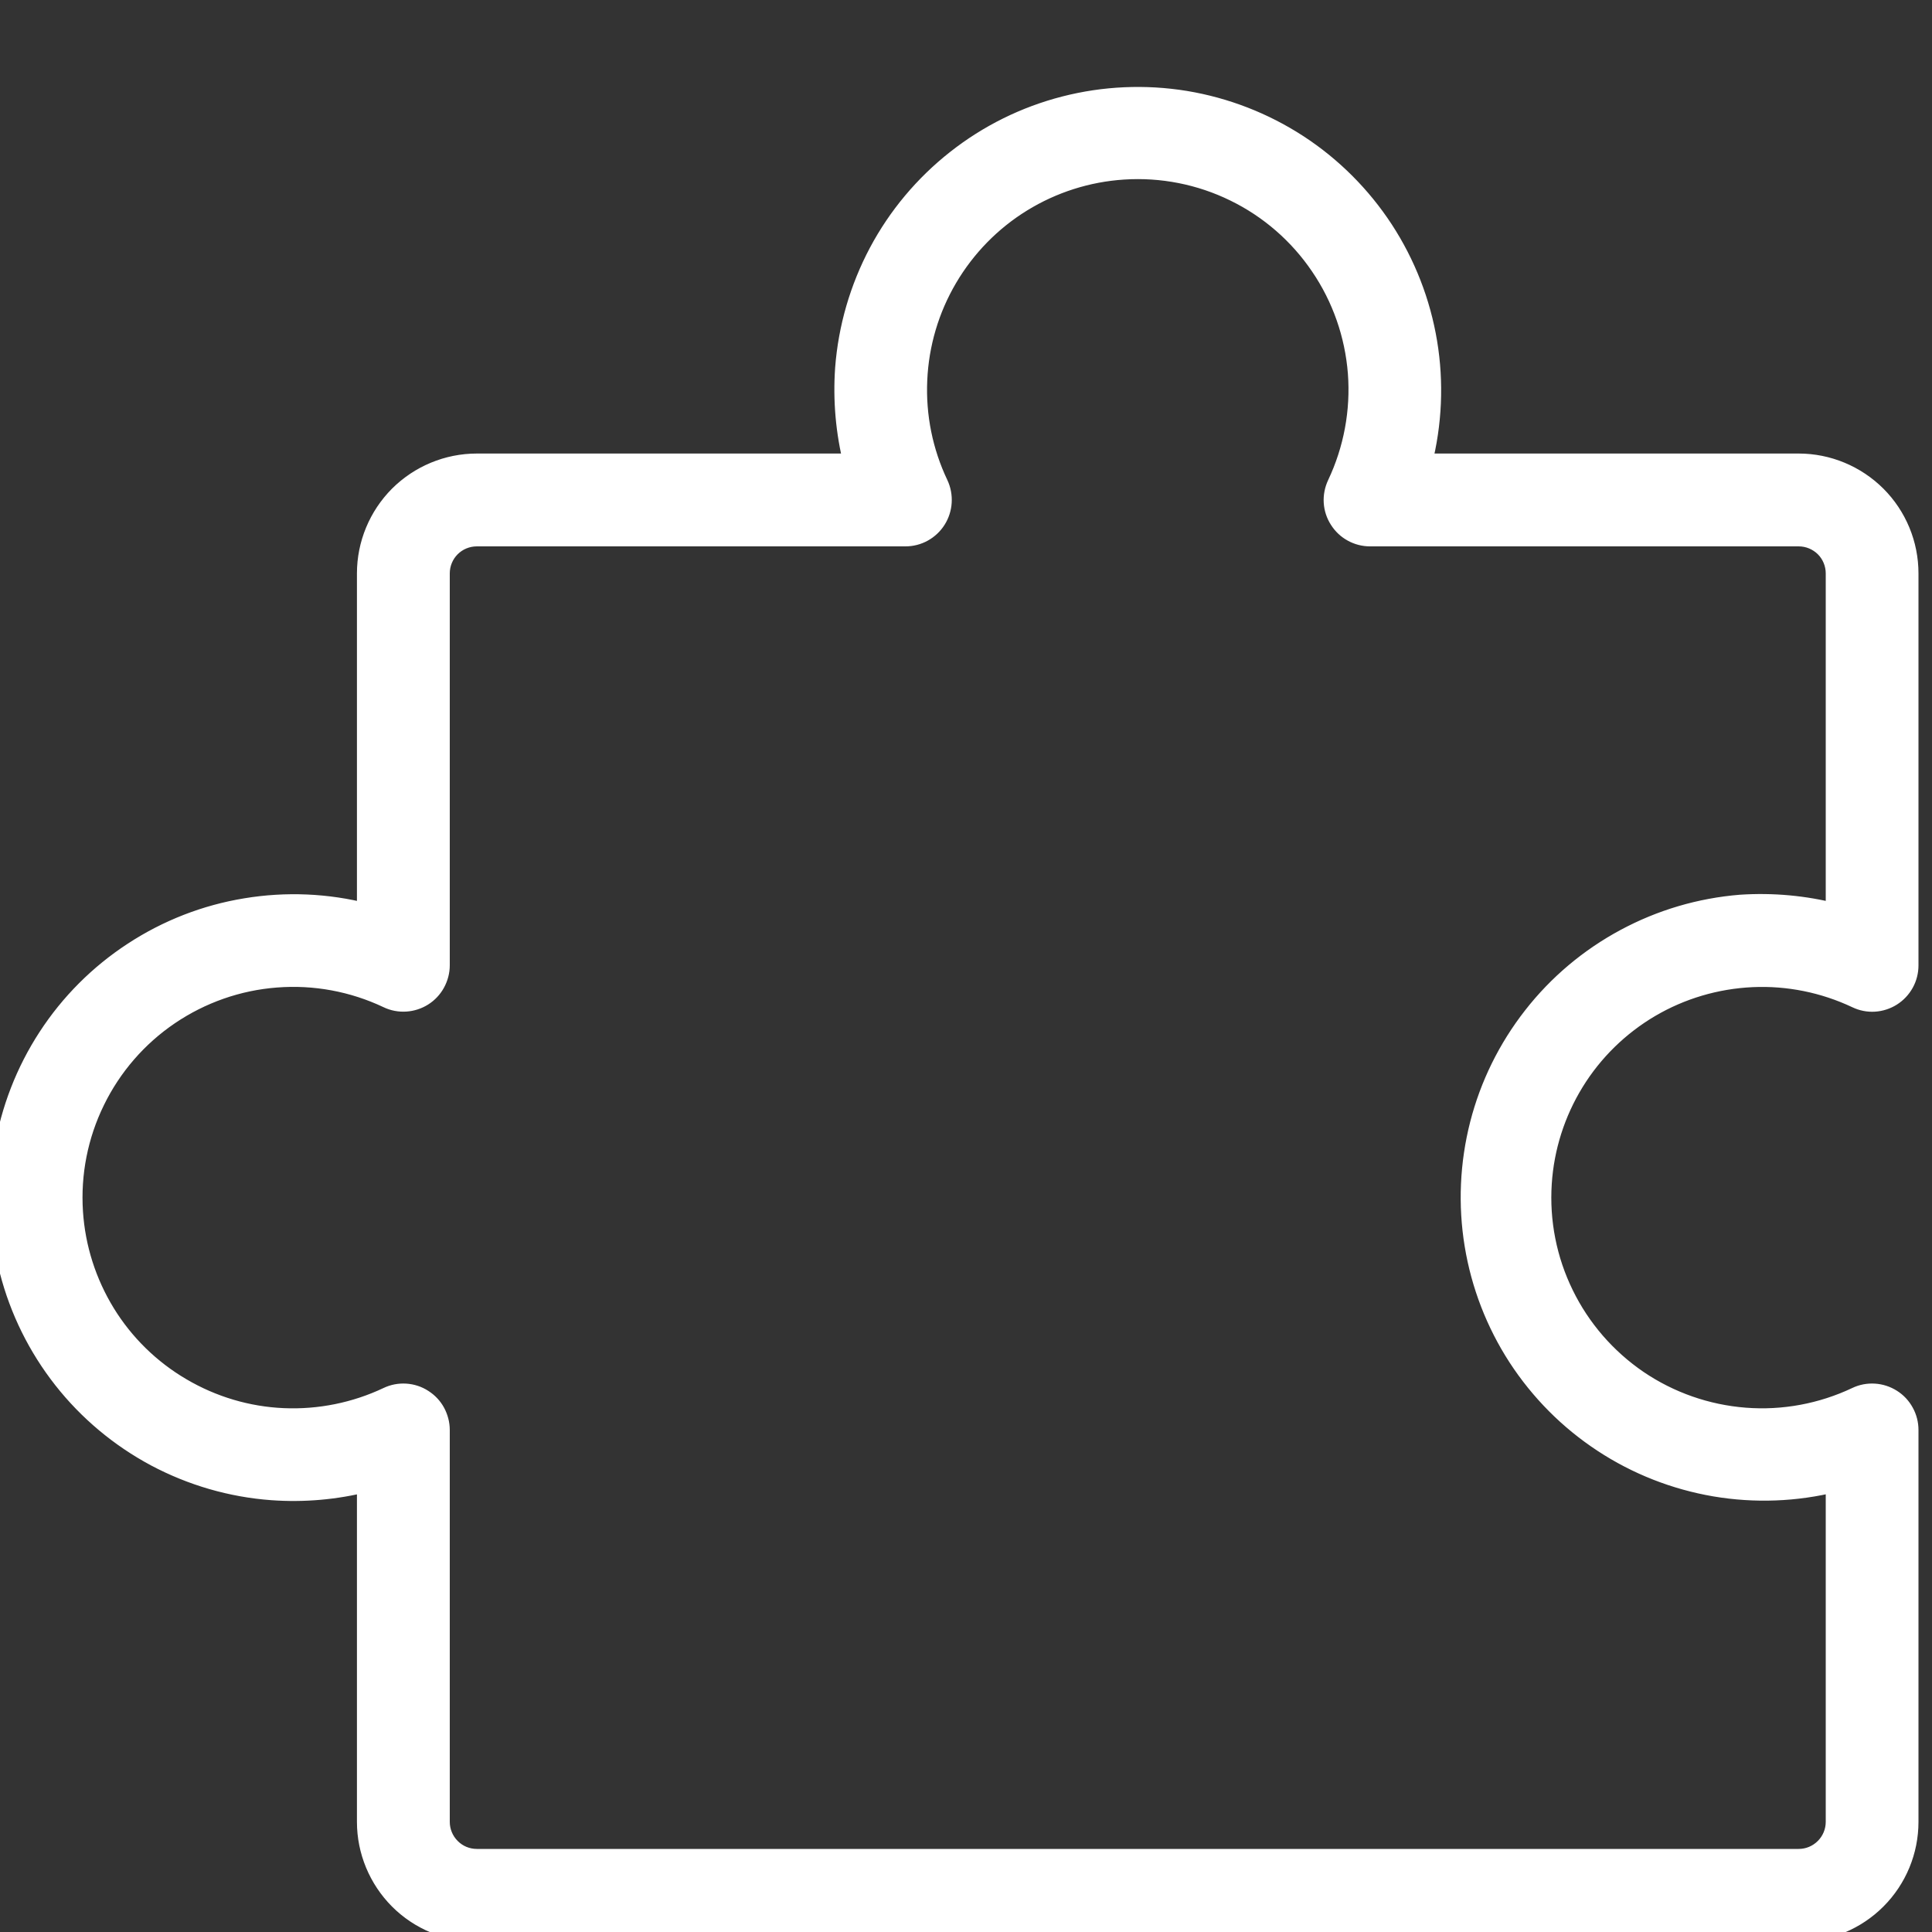 <svg width="20" height="20" viewBox="0 0 20 20" fill="none" xmlns="http://www.w3.org/2000/svg">
<rect x="0" y="0" width="20" height="20" fill="#333333" stroke="none"/>
<g clip-path="url(#clip0_8269_98227)">
<path d="M19.584 14.482C19.529 14.447 19.467 14.427 19.403 14.423C19.339 14.419 19.275 14.431 19.217 14.459C18.858 14.629 18.46 14.703 18.064 14.672C17.668 14.641 17.287 14.508 16.958 14.285C16.63 14.061 16.365 13.756 16.191 13.399C16.016 13.042 15.938 12.646 15.964 12.249C15.988 11.878 16.103 11.518 16.298 11.201C16.493 10.884 16.763 10.62 17.084 10.431C17.404 10.243 17.767 10.136 18.138 10.119C18.51 10.102 18.88 10.177 19.217 10.336C19.275 10.364 19.339 10.377 19.403 10.373C19.467 10.369 19.529 10.349 19.583 10.315C19.637 10.281 19.682 10.233 19.713 10.177C19.744 10.121 19.76 10.058 19.76 9.993V5.936C19.76 5.633 19.64 5.343 19.426 5.129C19.212 4.916 18.922 4.795 18.62 4.795H14.724C14.828 4.387 14.847 3.961 14.778 3.545C14.709 3.128 14.554 2.731 14.324 2.378C14.093 2.025 13.791 1.723 13.438 1.493C13.084 1.263 12.687 1.109 12.271 1.04C11.854 0.972 11.428 0.991 11.02 1.096C10.611 1.201 10.229 1.39 9.898 1.651C9.566 1.912 9.292 2.239 9.094 2.611C8.896 2.984 8.777 3.393 8.745 3.814C8.722 4.143 8.751 4.475 8.832 4.795H4.936C4.633 4.795 4.343 4.916 4.129 5.129C3.916 5.343 3.795 5.633 3.795 5.936V9.452C3.387 9.347 2.961 9.329 2.545 9.398C2.128 9.466 1.731 9.621 1.378 9.852C1.025 10.082 0.723 10.384 0.493 10.738C0.263 11.091 0.109 11.489 0.04 11.905C-0.028 12.321 -0.009 12.747 0.096 13.156C0.201 13.564 0.39 13.946 0.651 14.278C0.912 14.61 1.239 14.883 1.611 15.082C1.984 15.28 2.393 15.399 2.814 15.43C3.143 15.454 3.475 15.425 3.795 15.344V18.86C3.795 19.162 3.916 19.452 4.129 19.666C4.343 19.88 4.633 20 4.936 20H18.62C18.922 20 19.212 19.88 19.426 19.666C19.64 19.452 19.76 19.162 19.76 18.86V14.803C19.76 14.739 19.744 14.676 19.713 14.62C19.682 14.563 19.638 14.516 19.584 14.482ZM19 18.86C19 18.96 18.96 19.057 18.889 19.128C18.817 19.2 18.721 19.24 18.62 19.24H4.936C4.835 19.24 4.738 19.2 4.667 19.128C4.596 19.057 4.556 18.96 4.556 18.86V14.803C4.556 14.739 4.539 14.676 4.509 14.62C4.478 14.563 4.433 14.516 4.379 14.482C4.325 14.447 4.263 14.427 4.199 14.423C4.135 14.419 4.071 14.431 4.013 14.459C3.677 14.618 3.306 14.693 2.934 14.677C2.562 14.661 2.2 14.553 1.879 14.364C1.558 14.176 1.288 13.912 1.093 13.595C0.898 13.277 0.783 12.918 0.759 12.546C0.733 12.149 0.811 11.753 0.986 11.396C1.16 11.039 1.425 10.733 1.754 10.51C2.083 10.287 2.464 10.153 2.86 10.123C3.257 10.092 3.654 10.166 4.013 10.336C4.071 10.364 4.135 10.376 4.199 10.372C4.263 10.368 4.325 10.348 4.379 10.314C4.433 10.28 4.477 10.233 4.508 10.177C4.539 10.12 4.556 10.057 4.556 9.993V5.936C4.556 5.835 4.596 5.738 4.667 5.667C4.738 5.596 4.835 5.556 4.936 5.556H9.373C9.437 5.556 9.5 5.54 9.556 5.509C9.612 5.478 9.66 5.433 9.694 5.379C9.728 5.325 9.748 5.263 9.752 5.199C9.756 5.135 9.744 5.071 9.717 5.013C9.557 4.677 9.482 4.306 9.499 3.934C9.515 3.562 9.622 3.2 9.811 2.879C10 2.558 10.264 2.288 10.581 2.093C10.898 1.898 11.258 1.783 11.63 1.759C12.026 1.733 12.423 1.811 12.78 1.986C13.137 2.16 13.442 2.425 13.665 2.754C13.889 3.083 14.022 3.464 14.053 3.86C14.083 4.257 14.009 4.654 13.839 5.013C13.812 5.071 13.799 5.135 13.803 5.199C13.807 5.263 13.827 5.325 13.862 5.379C13.896 5.433 13.943 5.478 14 5.509C14.056 5.54 14.119 5.556 14.183 5.556H18.62C18.721 5.556 18.817 5.596 18.889 5.667C18.96 5.738 19 5.835 19 5.936V9.452C18.68 9.37 18.348 9.34 18.018 9.362C17.599 9.396 17.192 9.516 16.821 9.716C16.451 9.915 16.126 10.188 15.867 10.52C15.608 10.851 15.42 11.232 15.316 11.639C15.212 12.047 15.193 12.471 15.261 12.886C15.329 13.301 15.482 13.697 15.711 14.05C15.941 14.403 16.24 14.704 16.592 14.935C16.943 15.166 17.338 15.321 17.753 15.392C18.168 15.462 18.592 15.446 19 15.344V18.86Z" fill="white" stroke="white" stroke-width="0.2"/>
</g>
<defs>
<clipPath id="clip0_8269_98227">
<rect width="20" height="20" fill="white"/>
</clipPath>
</defs>
</svg>
